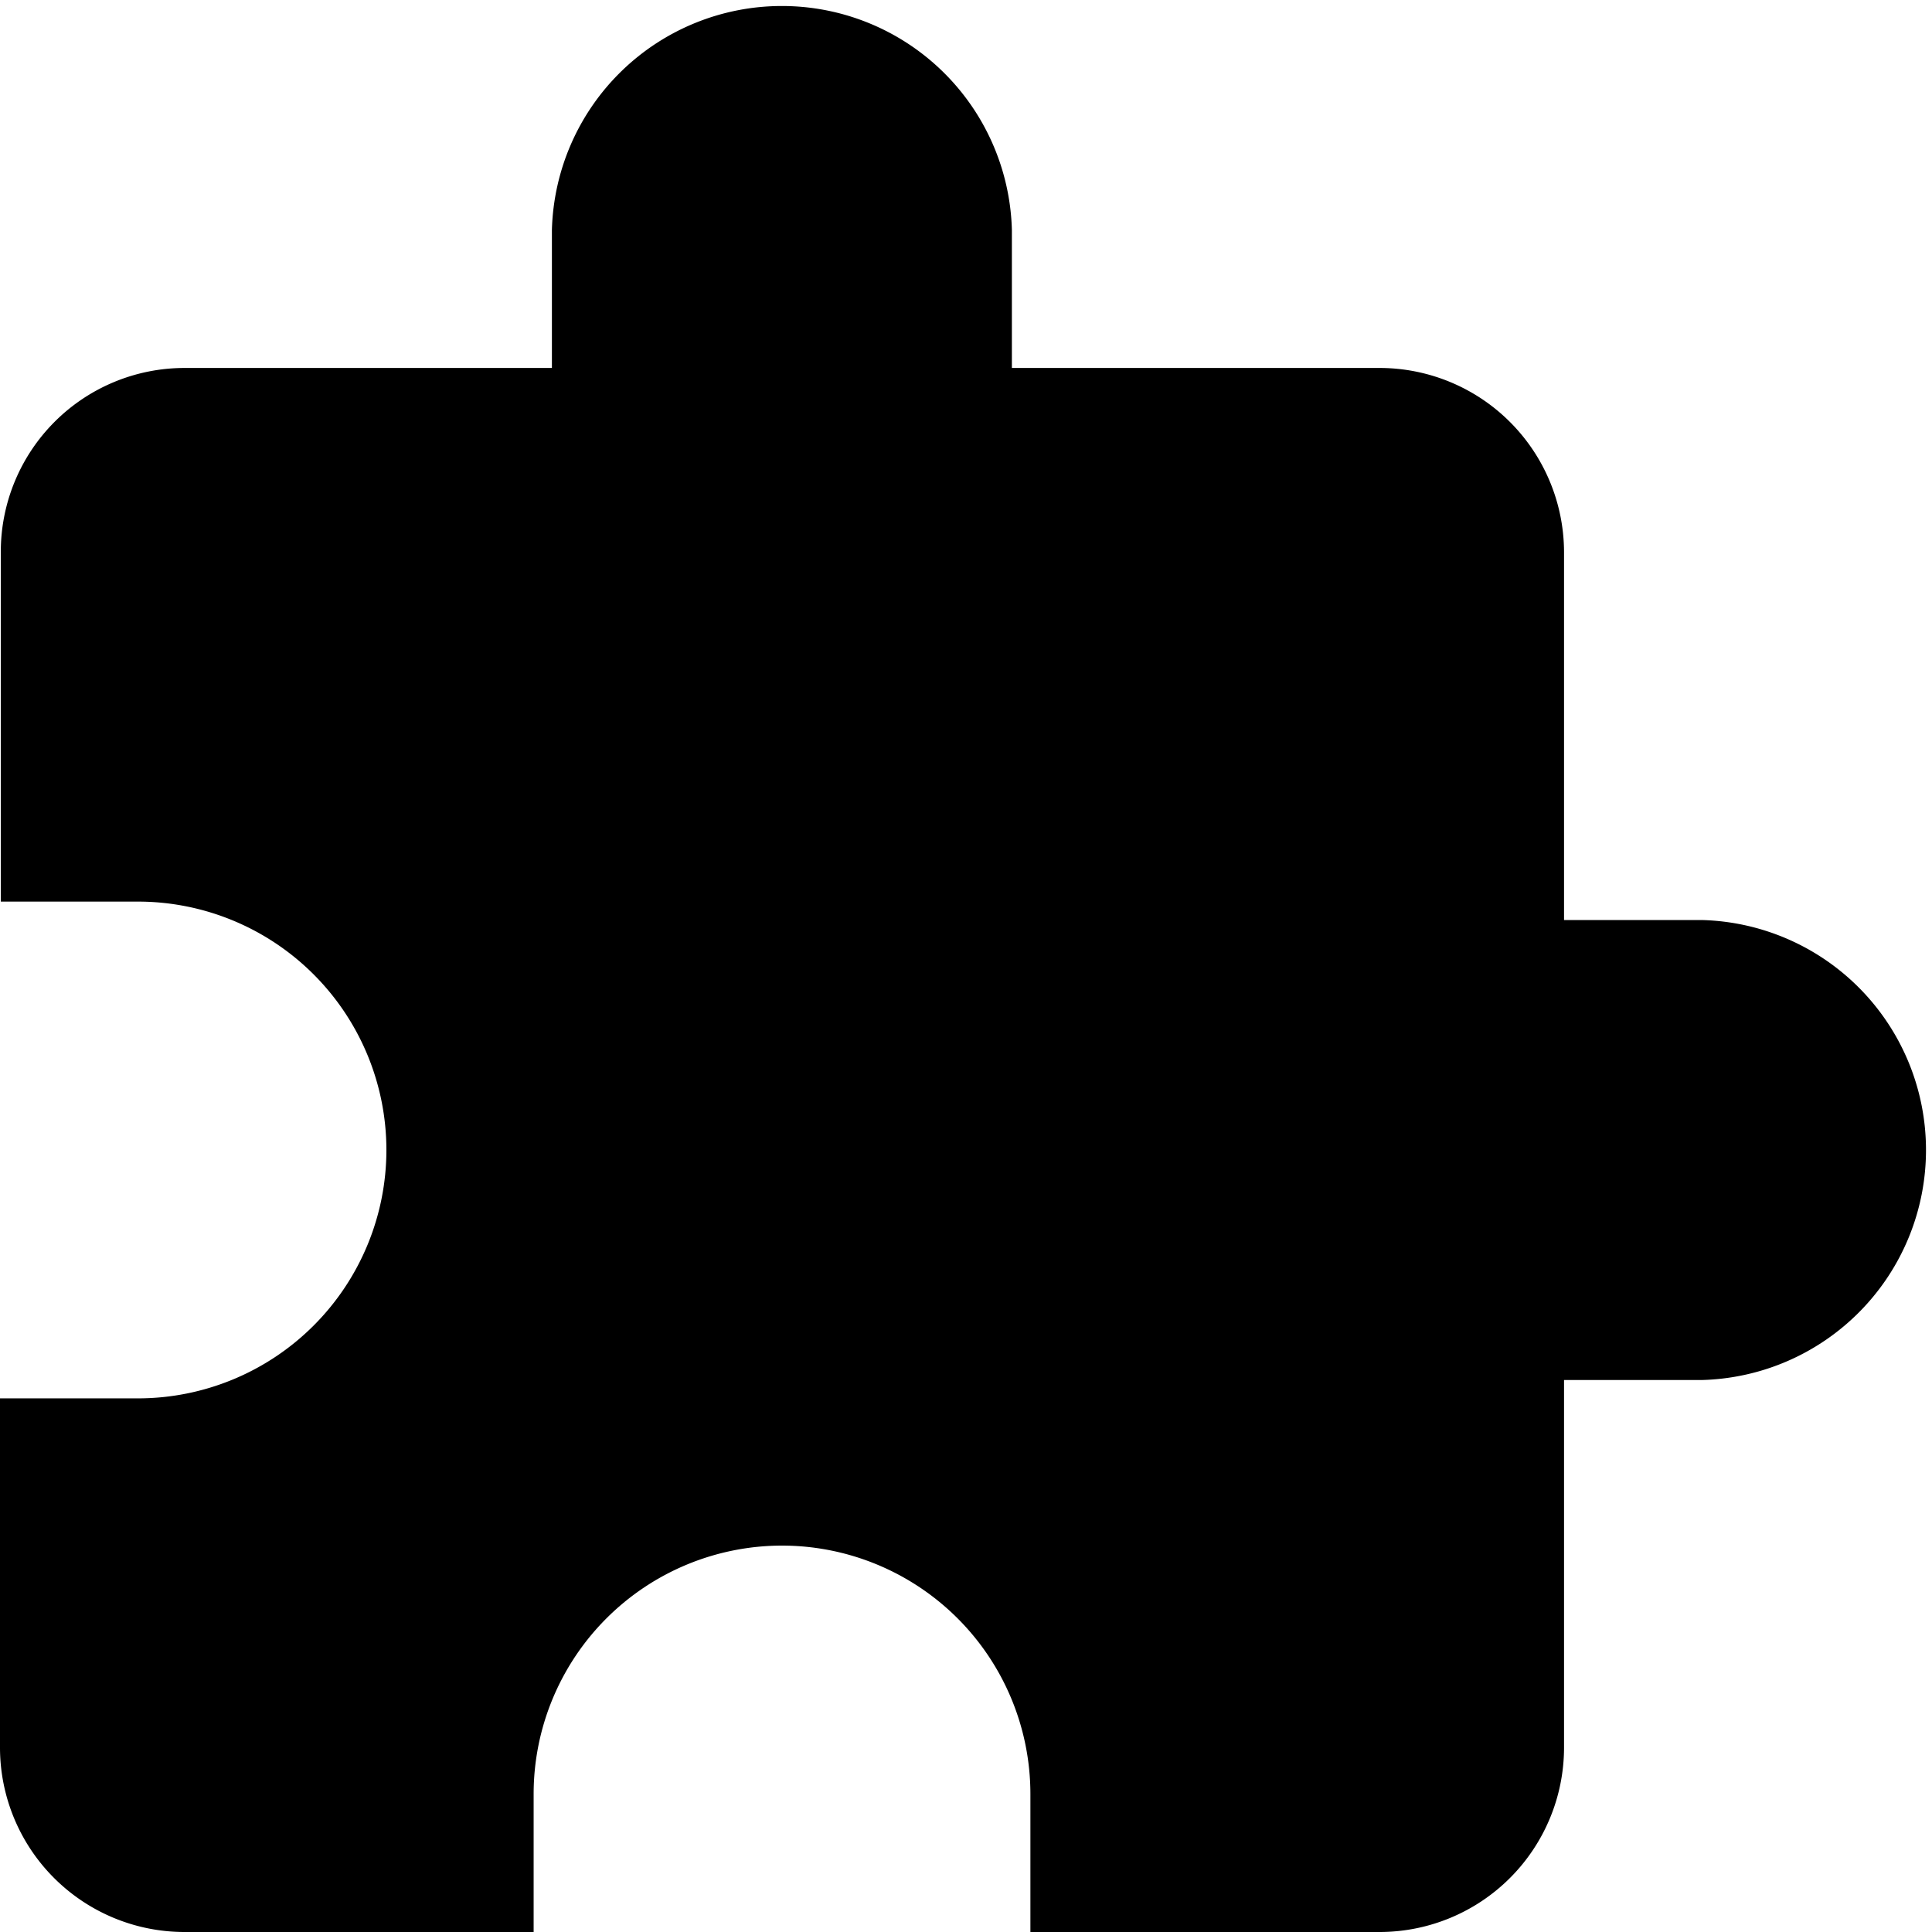 <svg data-name="Plugins" xmlns="http://www.w3.org/2000/svg" width="24" height="24" viewBox="0 0 24 24">
    <path d="M21.143 11.429h-1.714V6.857a2.292 2.292 0 00-2.286-2.286H12.57V2.857a2.858 2.858 0 00-5.714 0v1.714H2.286A2.283 2.283 0 00.01 6.857V11.2h1.703A3.087 3.087 0 014.8 14.286a3.087 3.087 0 01-3.086 3.085H0v4.343A2.292 2.292 0 002.286 24h4.343v-1.714A3.087 3.087 0 019.714 19.2a3.087 3.087 0 013.086 3.086V24h4.343a2.292 2.292 0 002.286-2.286v-4.571h1.714a2.858 2.858 0 000-5.714z"/>
</svg>